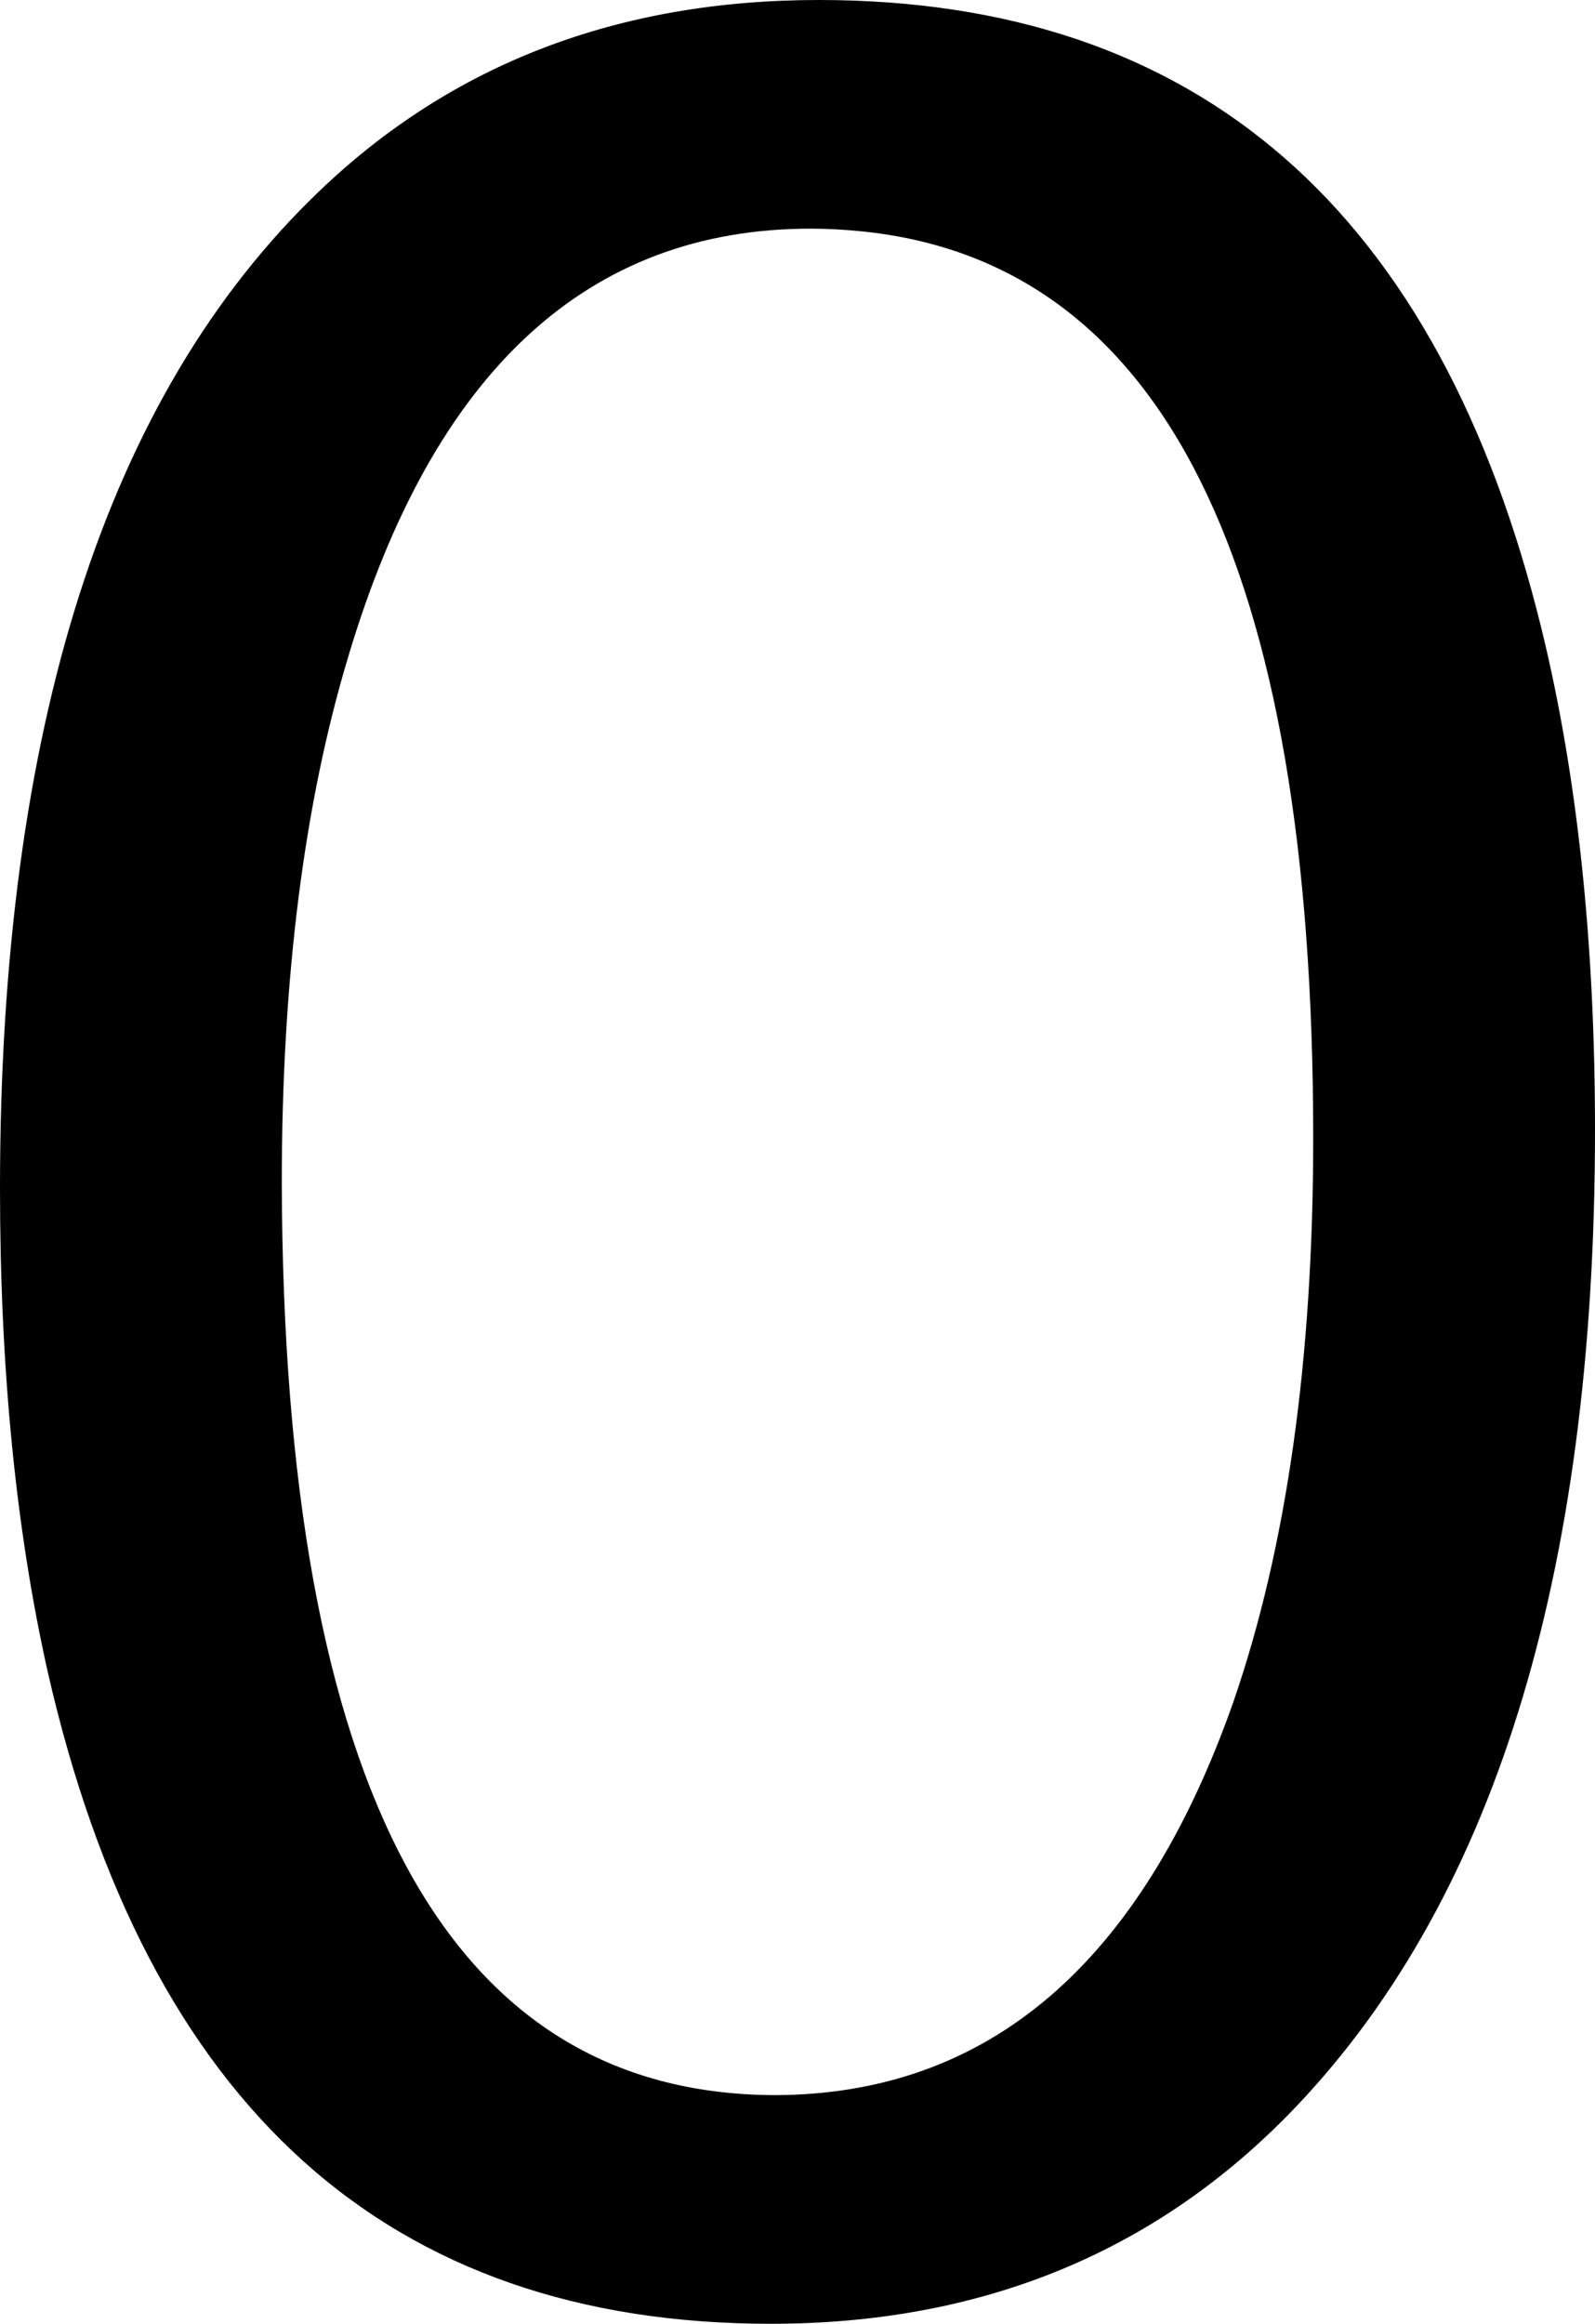 <?xml version="1.0" encoding="UTF-8" standalone="no"?>
<svg
   version="1.1"
   viewBox="-10 0 600 874"
   id="svg4"
   sodipodi:docname="zero-48.svg"
   width="600"
   height="874"
   inkscape:version="1.1.1 (3bf5ae0d25, 2021-09-20)"
   xmlns:inkscape="http://www.inkscape.org/namespaces/inkscape"
   xmlns:sodipodi="http://sodipodi.sourceforge.net/DTD/sodipodi-0.dtd"
   xmlns="http://www.w3.org/2000/svg"
   xmlns:svg="http://www.w3.org/2000/svg">
  <defs
     id="defs8" />
  <sodipodi:namedview
     id="namedview6"
     pagecolor="#ffffff"
     bordercolor="#111111"
     borderopacity="1"
     inkscape:pageshadow="0"
     inkscape:pageopacity="0"
     inkscape:pagecheckerboard="1"
     showgrid="false"
     inkscape:zoom="0.873"
     inkscape:cx="295.53265"
     inkscape:cy="517.18213"
     inkscape:window-width="2560"
     inkscape:window-height="1351"
     inkscape:window-x="-9"
     inkscape:window-y="-9"
     inkscape:window-maximized="0"
     inkscape:current-layer="svg4" />
  <path
     fill="currentColor"
     d="m 298,0 q 214,0 272,237 20,82 20,188 0,253 -116,371 -77,78 -194,78 Q 64,874 8,629 -10,549 -10,447 -10,187 110,72 185,0 298,0 Z m -3,86 Q 169,86 121,247 96,330 96,445 97,787 281,788 402,788 454,640 484,553 484,428 484,104 314,87 304,86 295,86 Z"
     id="path2" />
</svg>
